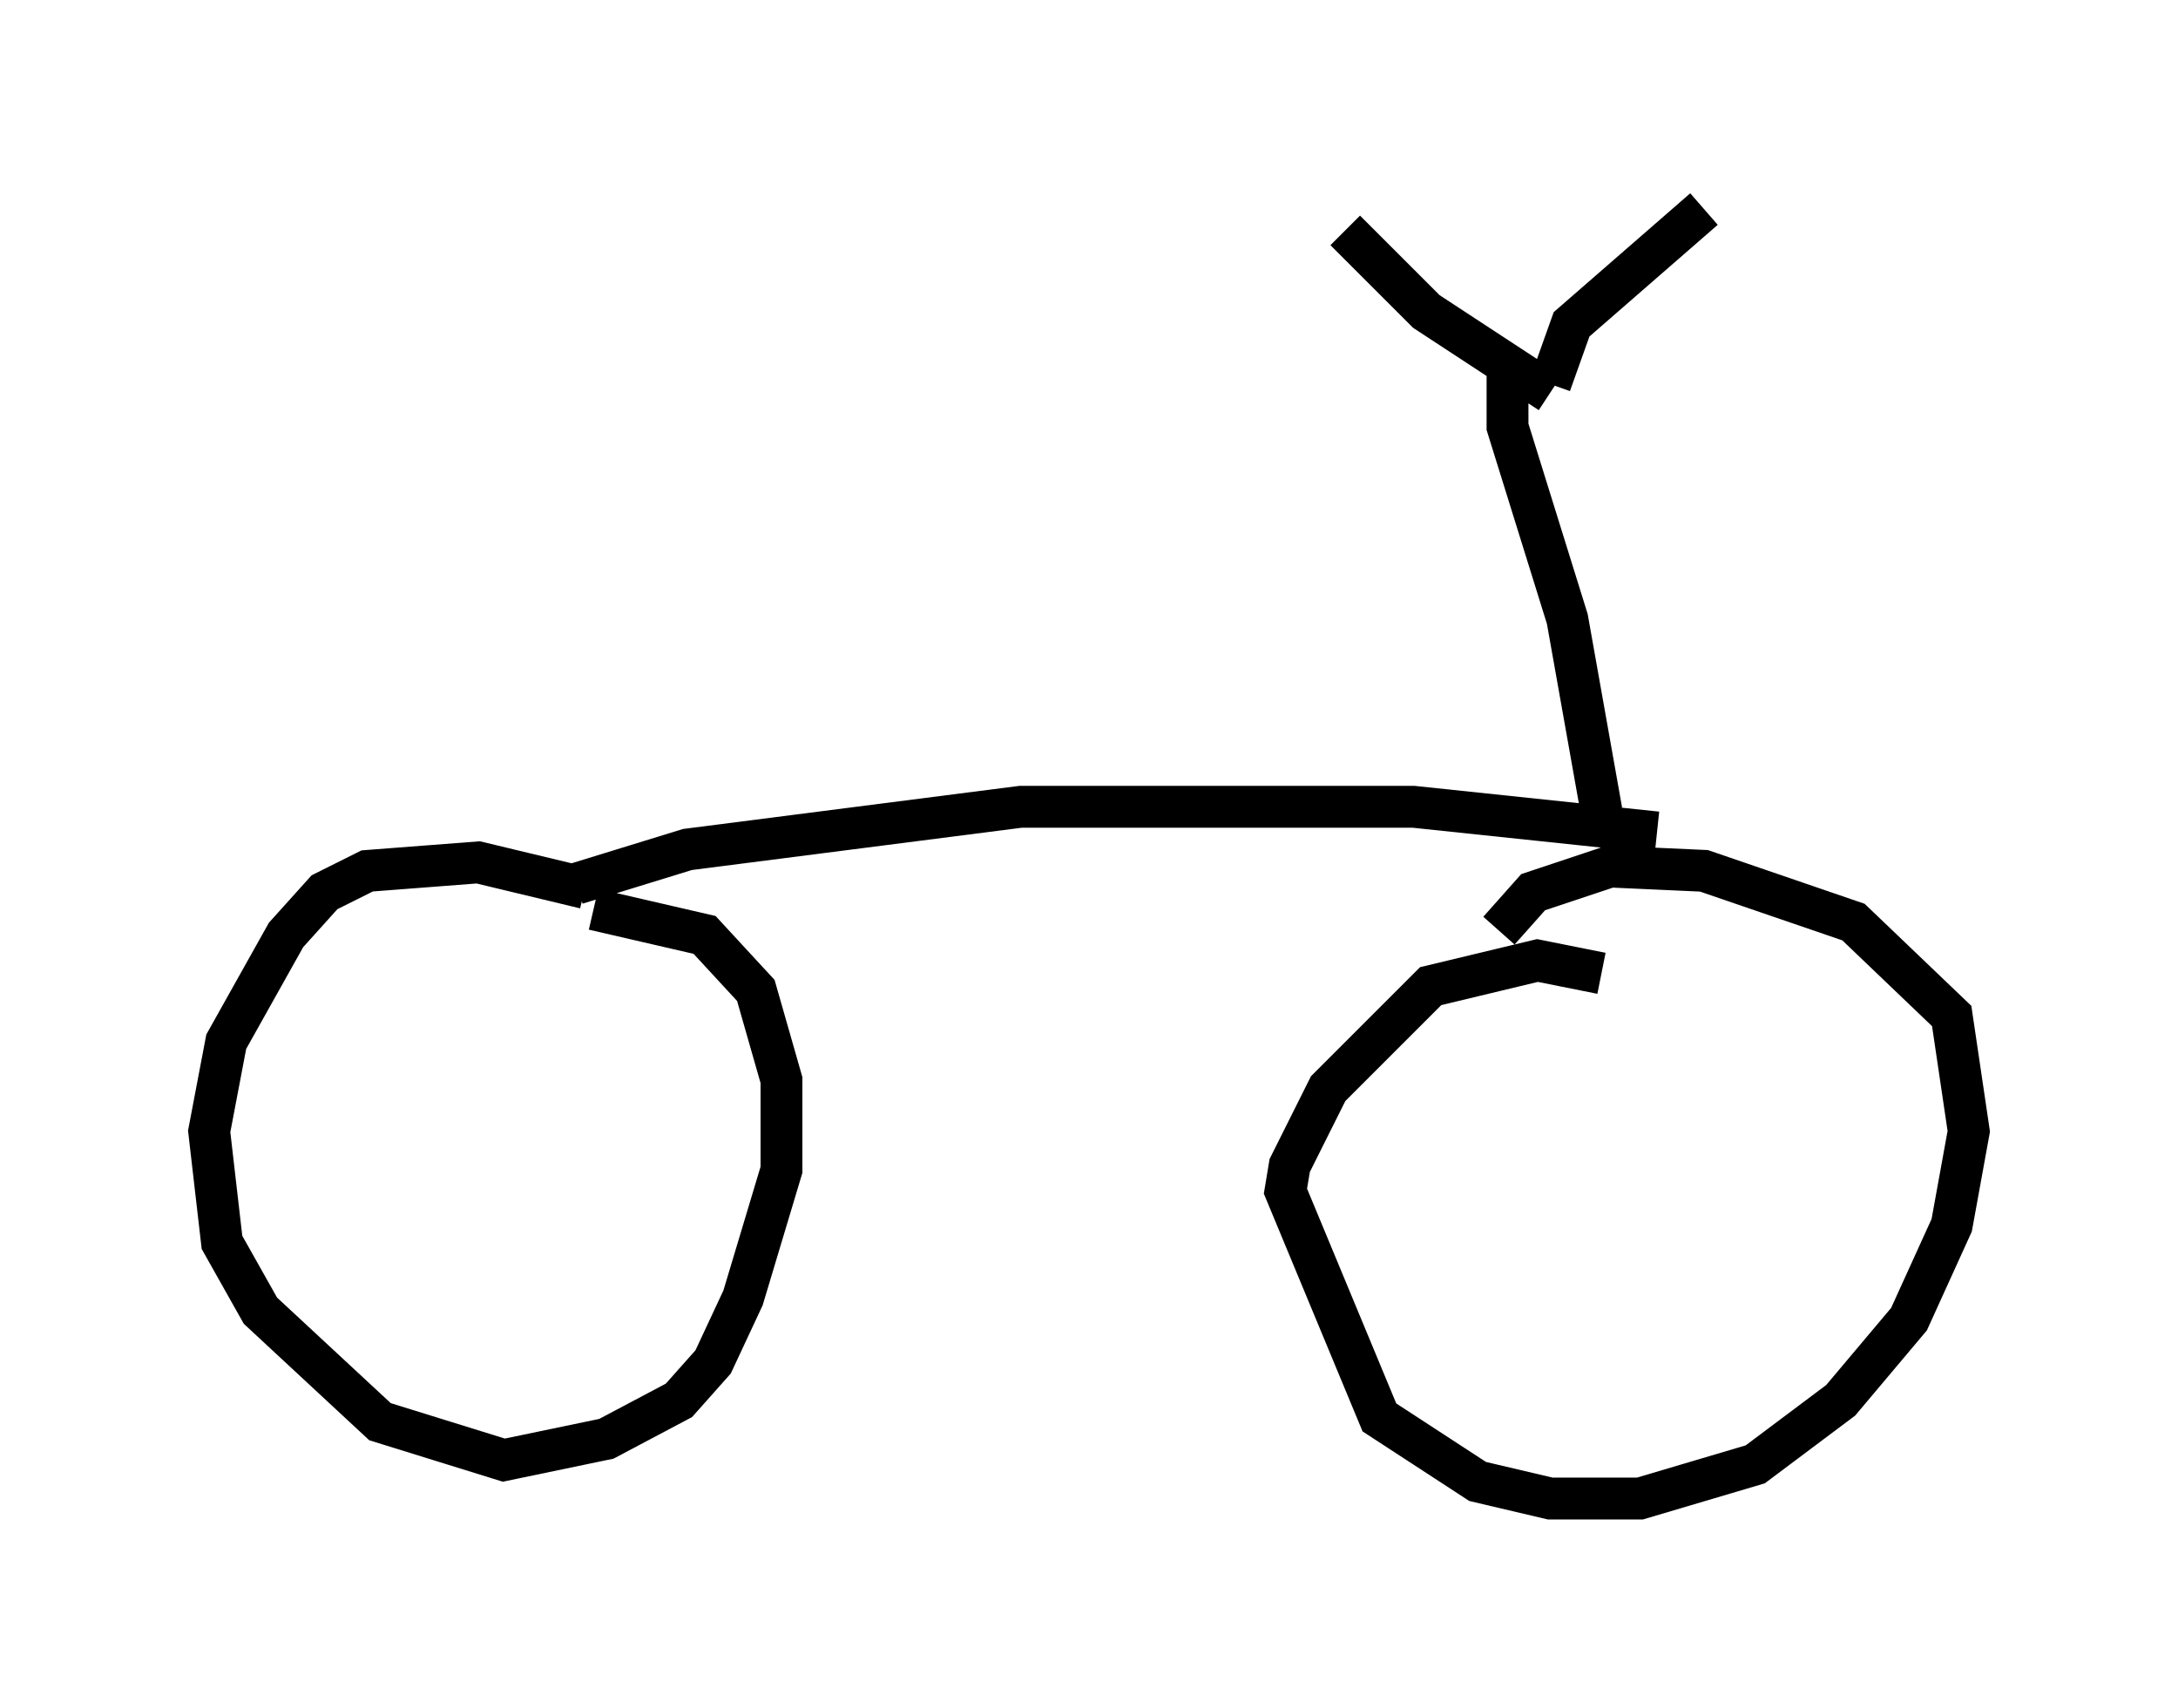 <?xml version="1.0" encoding="utf-8" ?>
<svg baseProfile="full" height="40.83" version="1.1" width="52.059" xmlns="http://www.w3.org/2000/svg" xmlns:ev="http://www.w3.org/2001/xml-events" xmlns:xlink="http://www.w3.org/1999/xlink"><defs /><rect fill="white" height="40.83" width="52.059" x="0" y="0" /><path d="M17.148, 23.069 m-3.165, -1.838 l-2.552, -0.613 -2.654, 0.204 l-1.021, 0.51 -0.919, 1.021 l-1.429, 2.552 -0.408, 2.144 l0.306, 2.654 0.919, 1.633 l2.858, 2.654 2.96, 0.919 l2.45, -0.51 1.735, -0.919 l0.817, -0.919 0.715, -1.531 l0.919, -3.063 0.0, -2.144 l-0.613, -2.144 -1.225, -1.327 l-2.654, -0.613 m24.092, 1.531 l-1.531, -0.306 -2.552, 0.613 l-2.45, 2.45 -0.919, 1.838 l-0.102, 0.613 2.246, 5.41 l2.348, 1.531 1.735, 0.408 l2.144, 0.0 2.756, -0.817 l2.042, -1.531 1.633, -1.94 l1.021, -2.246 0.408, -2.246 l-0.408, -2.756 -2.348, -2.246 l-3.573, -1.225 -2.246, -0.102 l-1.838, 0.613 -0.817, 0.919 m-22.05, -1.123 l2.654, -0.817 7.963, -1.021 l9.392, 0.0 5.819, 0.613 m-1.327, -0.51 l-0.817, -4.594 -1.429, -4.594 l0.0, -1.225 m1.021, 0.204 l0.51, -1.429 3.165, -2.756 m-3.675, 4.39 l-2.96, -1.94 -1.94, -1.94 " fill="none" stroke="black" stroke-width="1" /></svg>